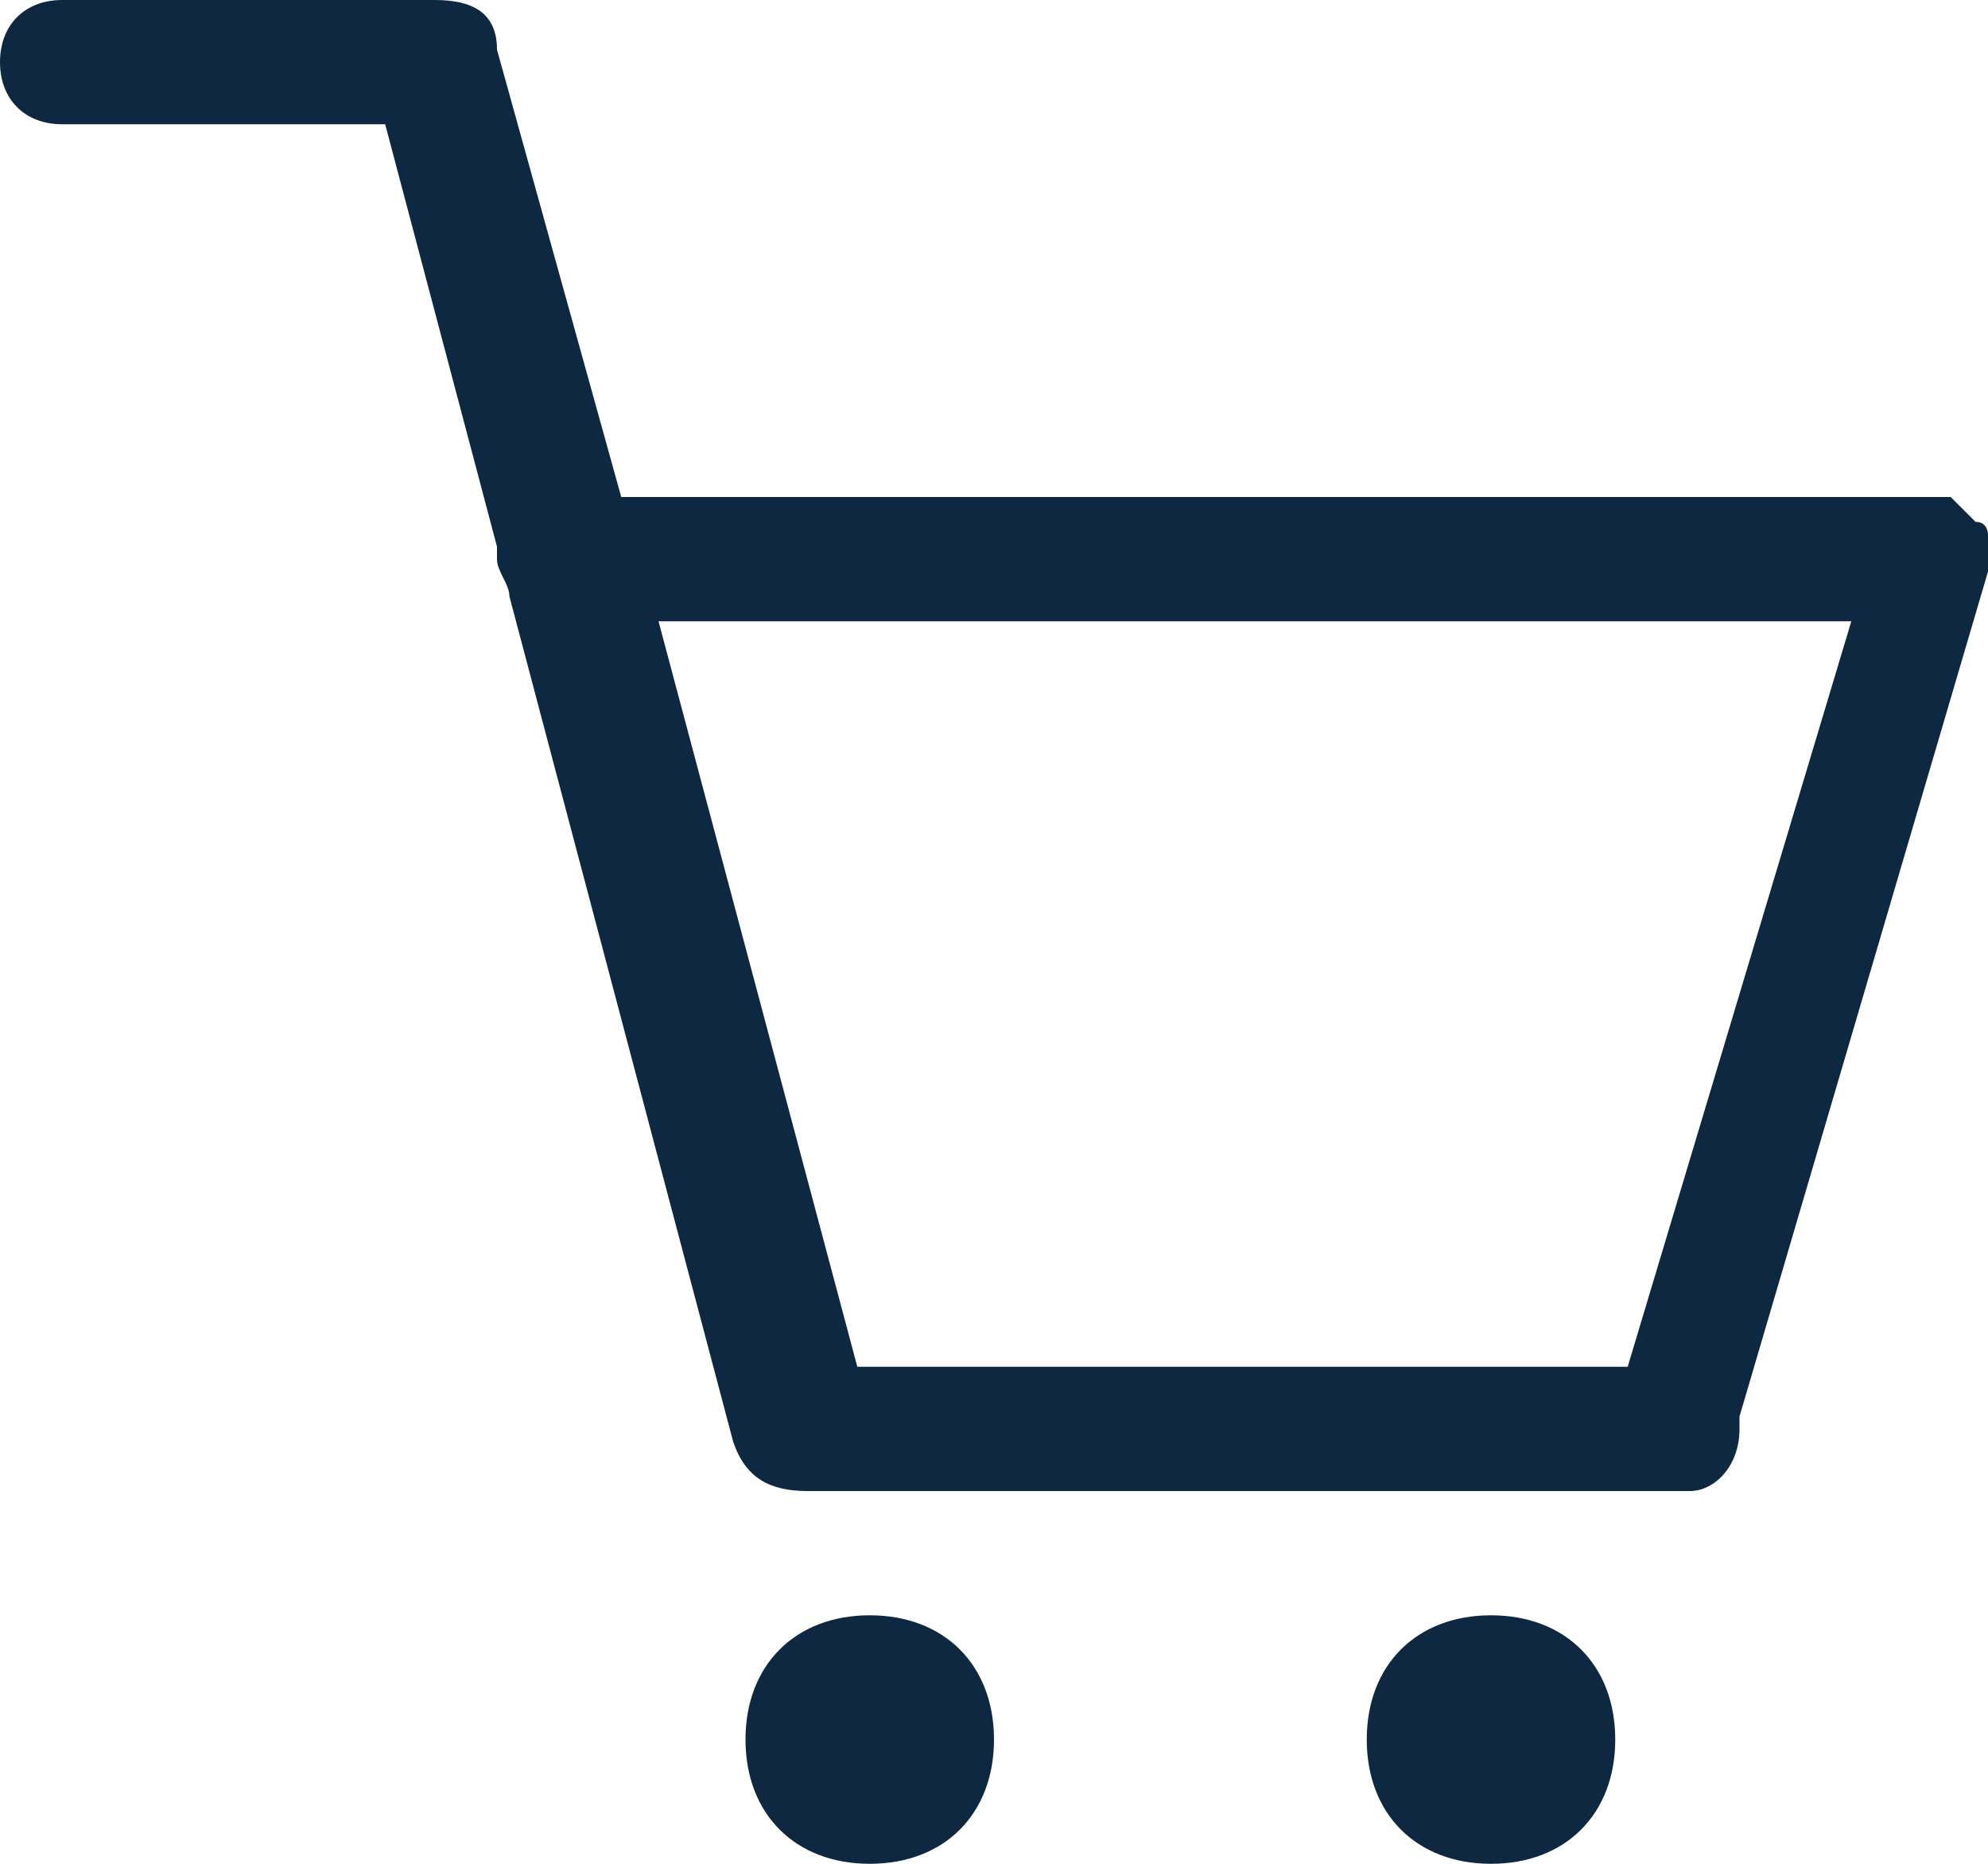 <?xml version="1.0" encoding="utf-8"?>
<!-- Generator: Adobe Illustrator 21.1.0, SVG Export Plug-In . SVG Version: 6.00 Build 0)  -->
<svg version="1.1" id="Слой_1" xmlns="http://www.w3.org/2000/svg" xmlns:xlink="http://www.w3.org/1999/xlink" x="0px" y="0px"
	 viewBox="0 0 16 15" enable-background="new 0 0 16 15" xml:space="preserve">
<g id="_x33_-ecommerce_-_shop_cart">
	<g>
		<path fill="#0F2841" d="M7,13c-0.6,0-1,0.4-1,1c0,0.6,0.4,1,1,1c0.6,0,1-0.4,1-1C8,13.4,7.6,13,7,13z M16,4.6
			C16,4.5,16,4.5,16,4.6c0-0.1,0-0.2,0-0.3c0,0,0-0.1-0.1-0.1c-0.1-0.1-0.1-0.1-0.2-0.2c0,0,0,0,0,0c-0.1,0-0.1,0-0.2,0c0,0,0,0,0,0
			h0c0,0,0,0,0,0H5l-1-3.6C4,0.1,3.8,0,3.5,0c0,0,0,0,0,0h-3C0.2,0,0,0.2,0,0.5C0,0.8,0.2,1,0.5,1h2.6L4,4.4c0,0,0,0.1,0,0.1
			c0,0.1,0.1,0.2,0.1,0.3l1.8,6.8C6,11.9,6.2,12,6.5,12c0,0,0,0,0,0h7c0,0,0,0,0,0c0,0,0.1,0,0.1,0c0.2,0,0.4-0.2,0.4-0.5
			c0,0,0,0,0-0.1L16,4.6C16,4.6,16,4.6,16,4.6z M13.1,11H6.9L5.3,5h9.6L13.1,11z M12,13c-0.6,0-1,0.4-1,1c0,0.6,0.4,1,1,1
			c0.6,0,1-0.4,1-1C13,13.4,12.6,13,12,13z"/>
	</g>
</g>
</svg>
